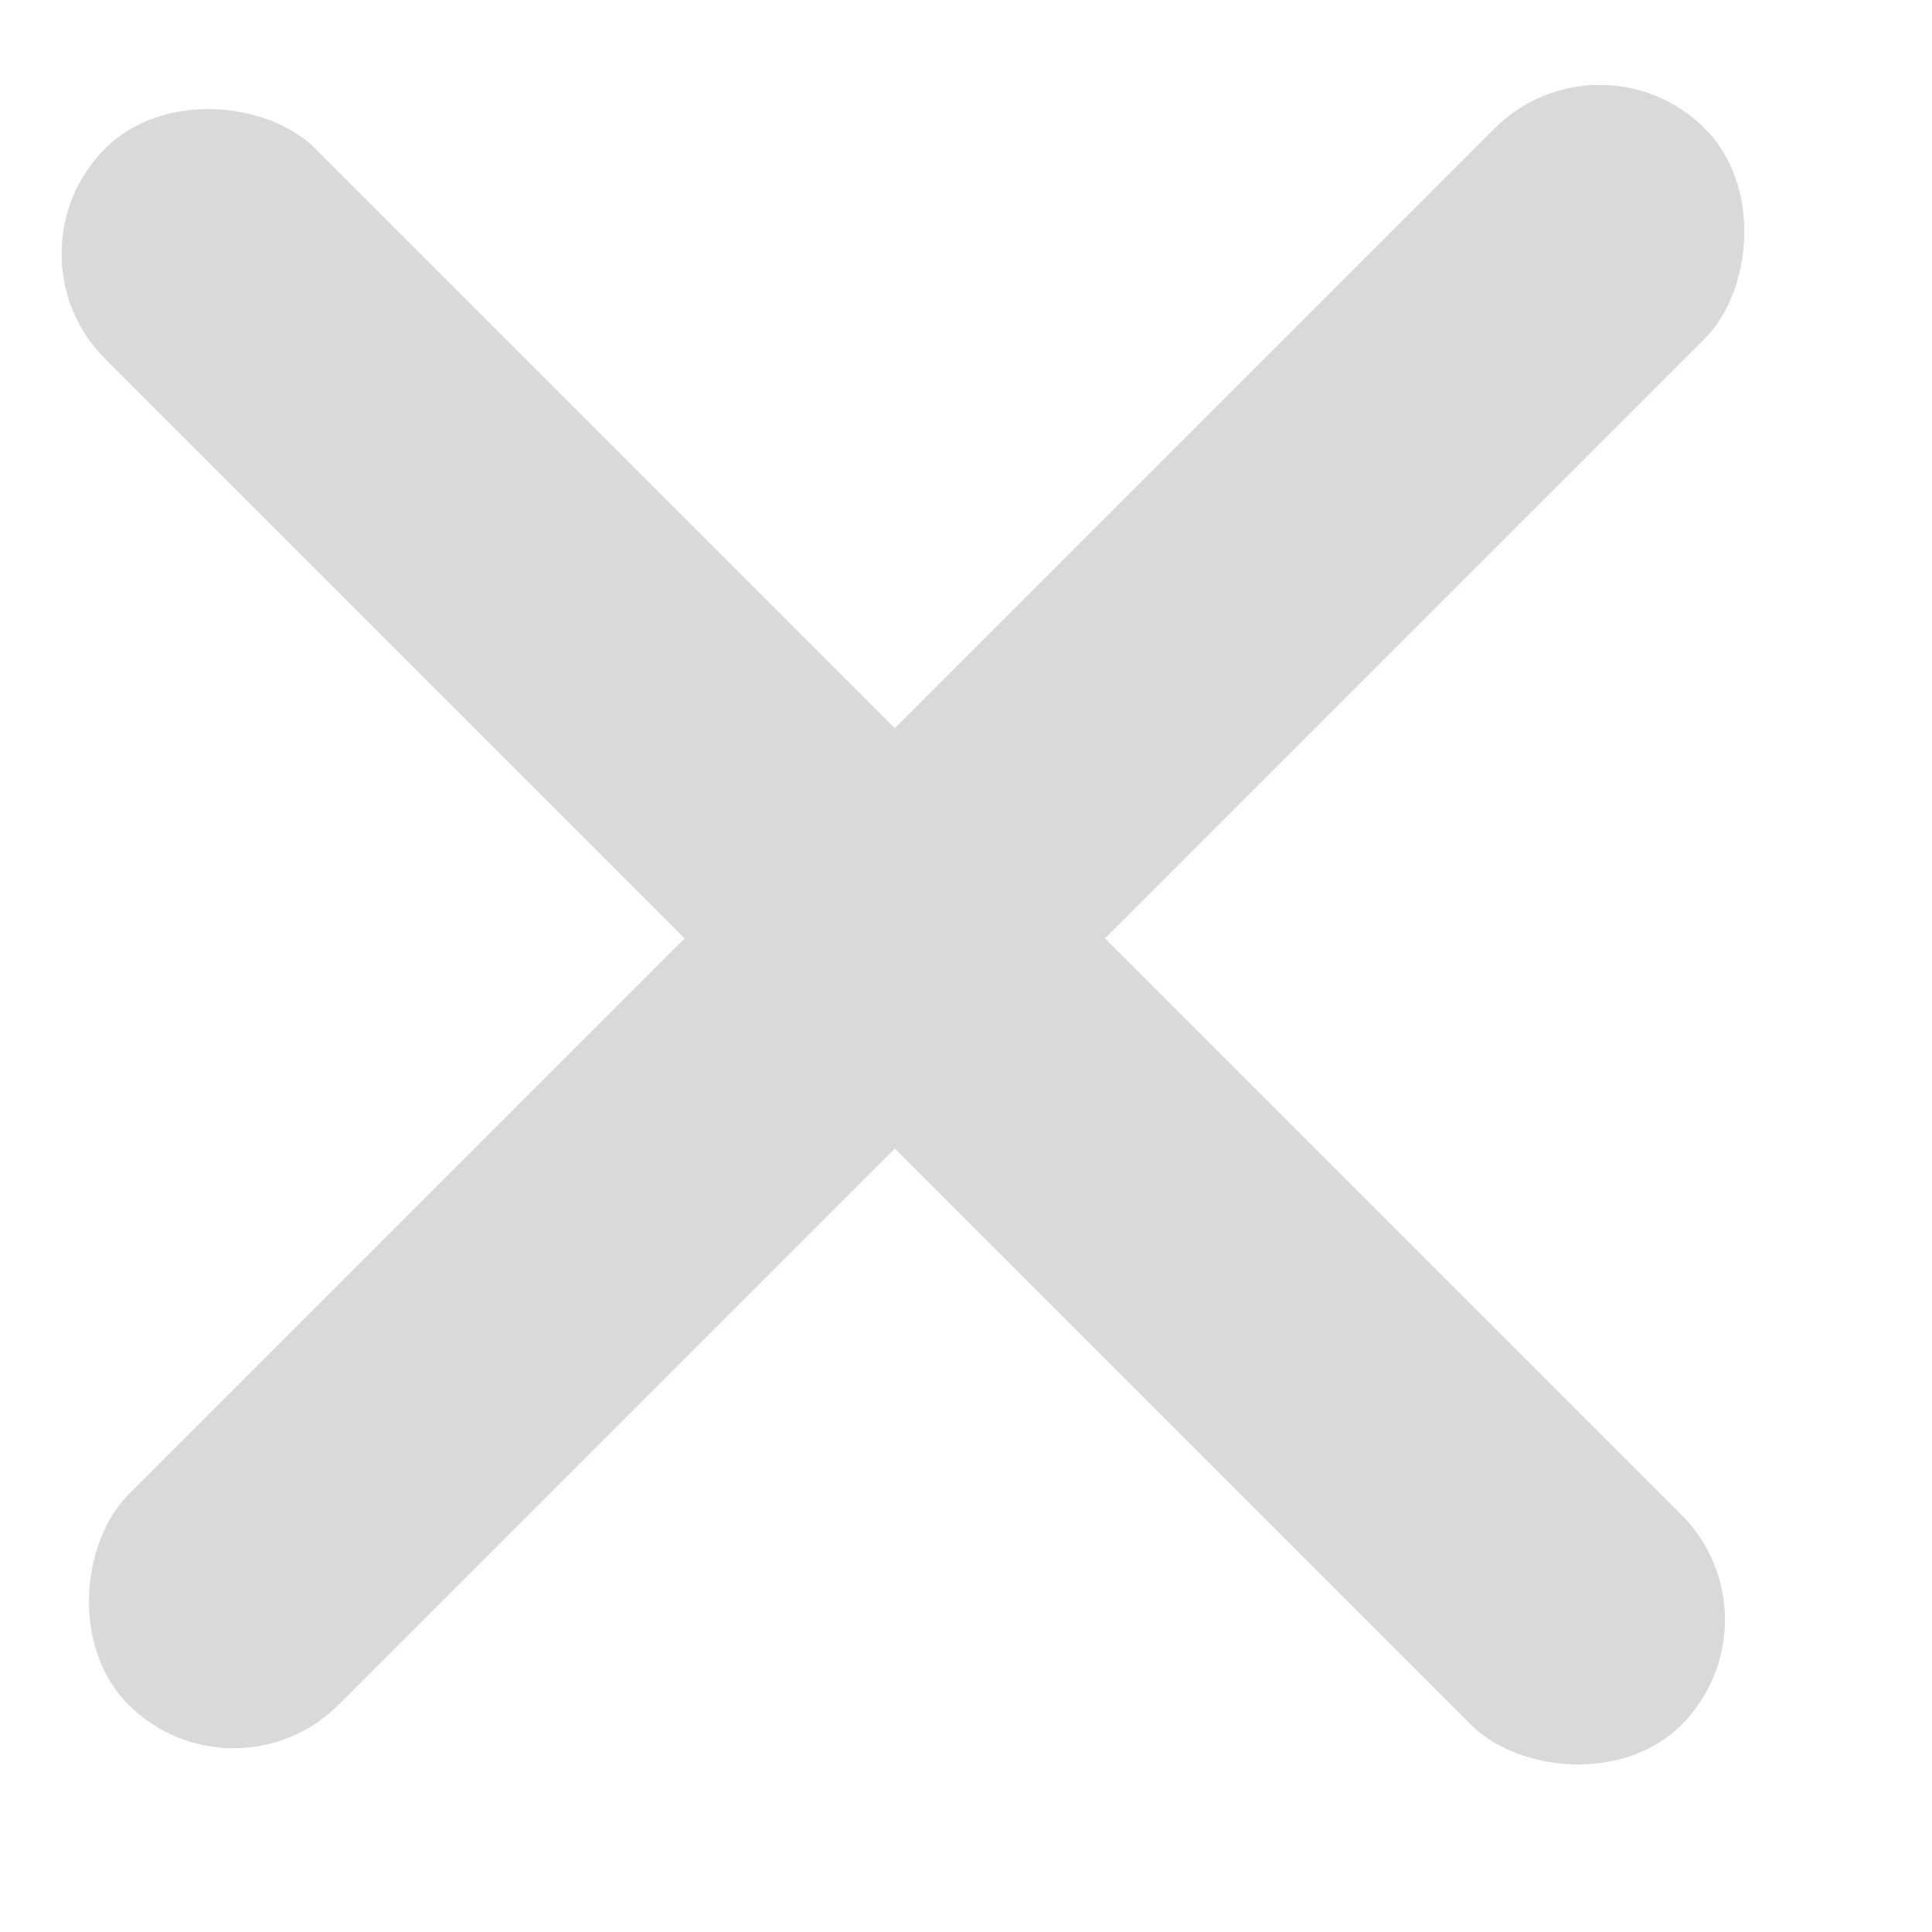 <svg width="13" height="13" viewBox="0 0 13 13" fill="none" xmlns="http://www.w3.org/2000/svg">
<rect y="1.707" width="2" height="15" rx="1" transform="rotate(-45 0 1.707)" fill="#D9D9D9"/>
<rect x="10.764" y="0.157" width="2" height="15" rx="1" transform="rotate(45 10.764 0.157)" fill="#D9D9D9"/>
</svg>
